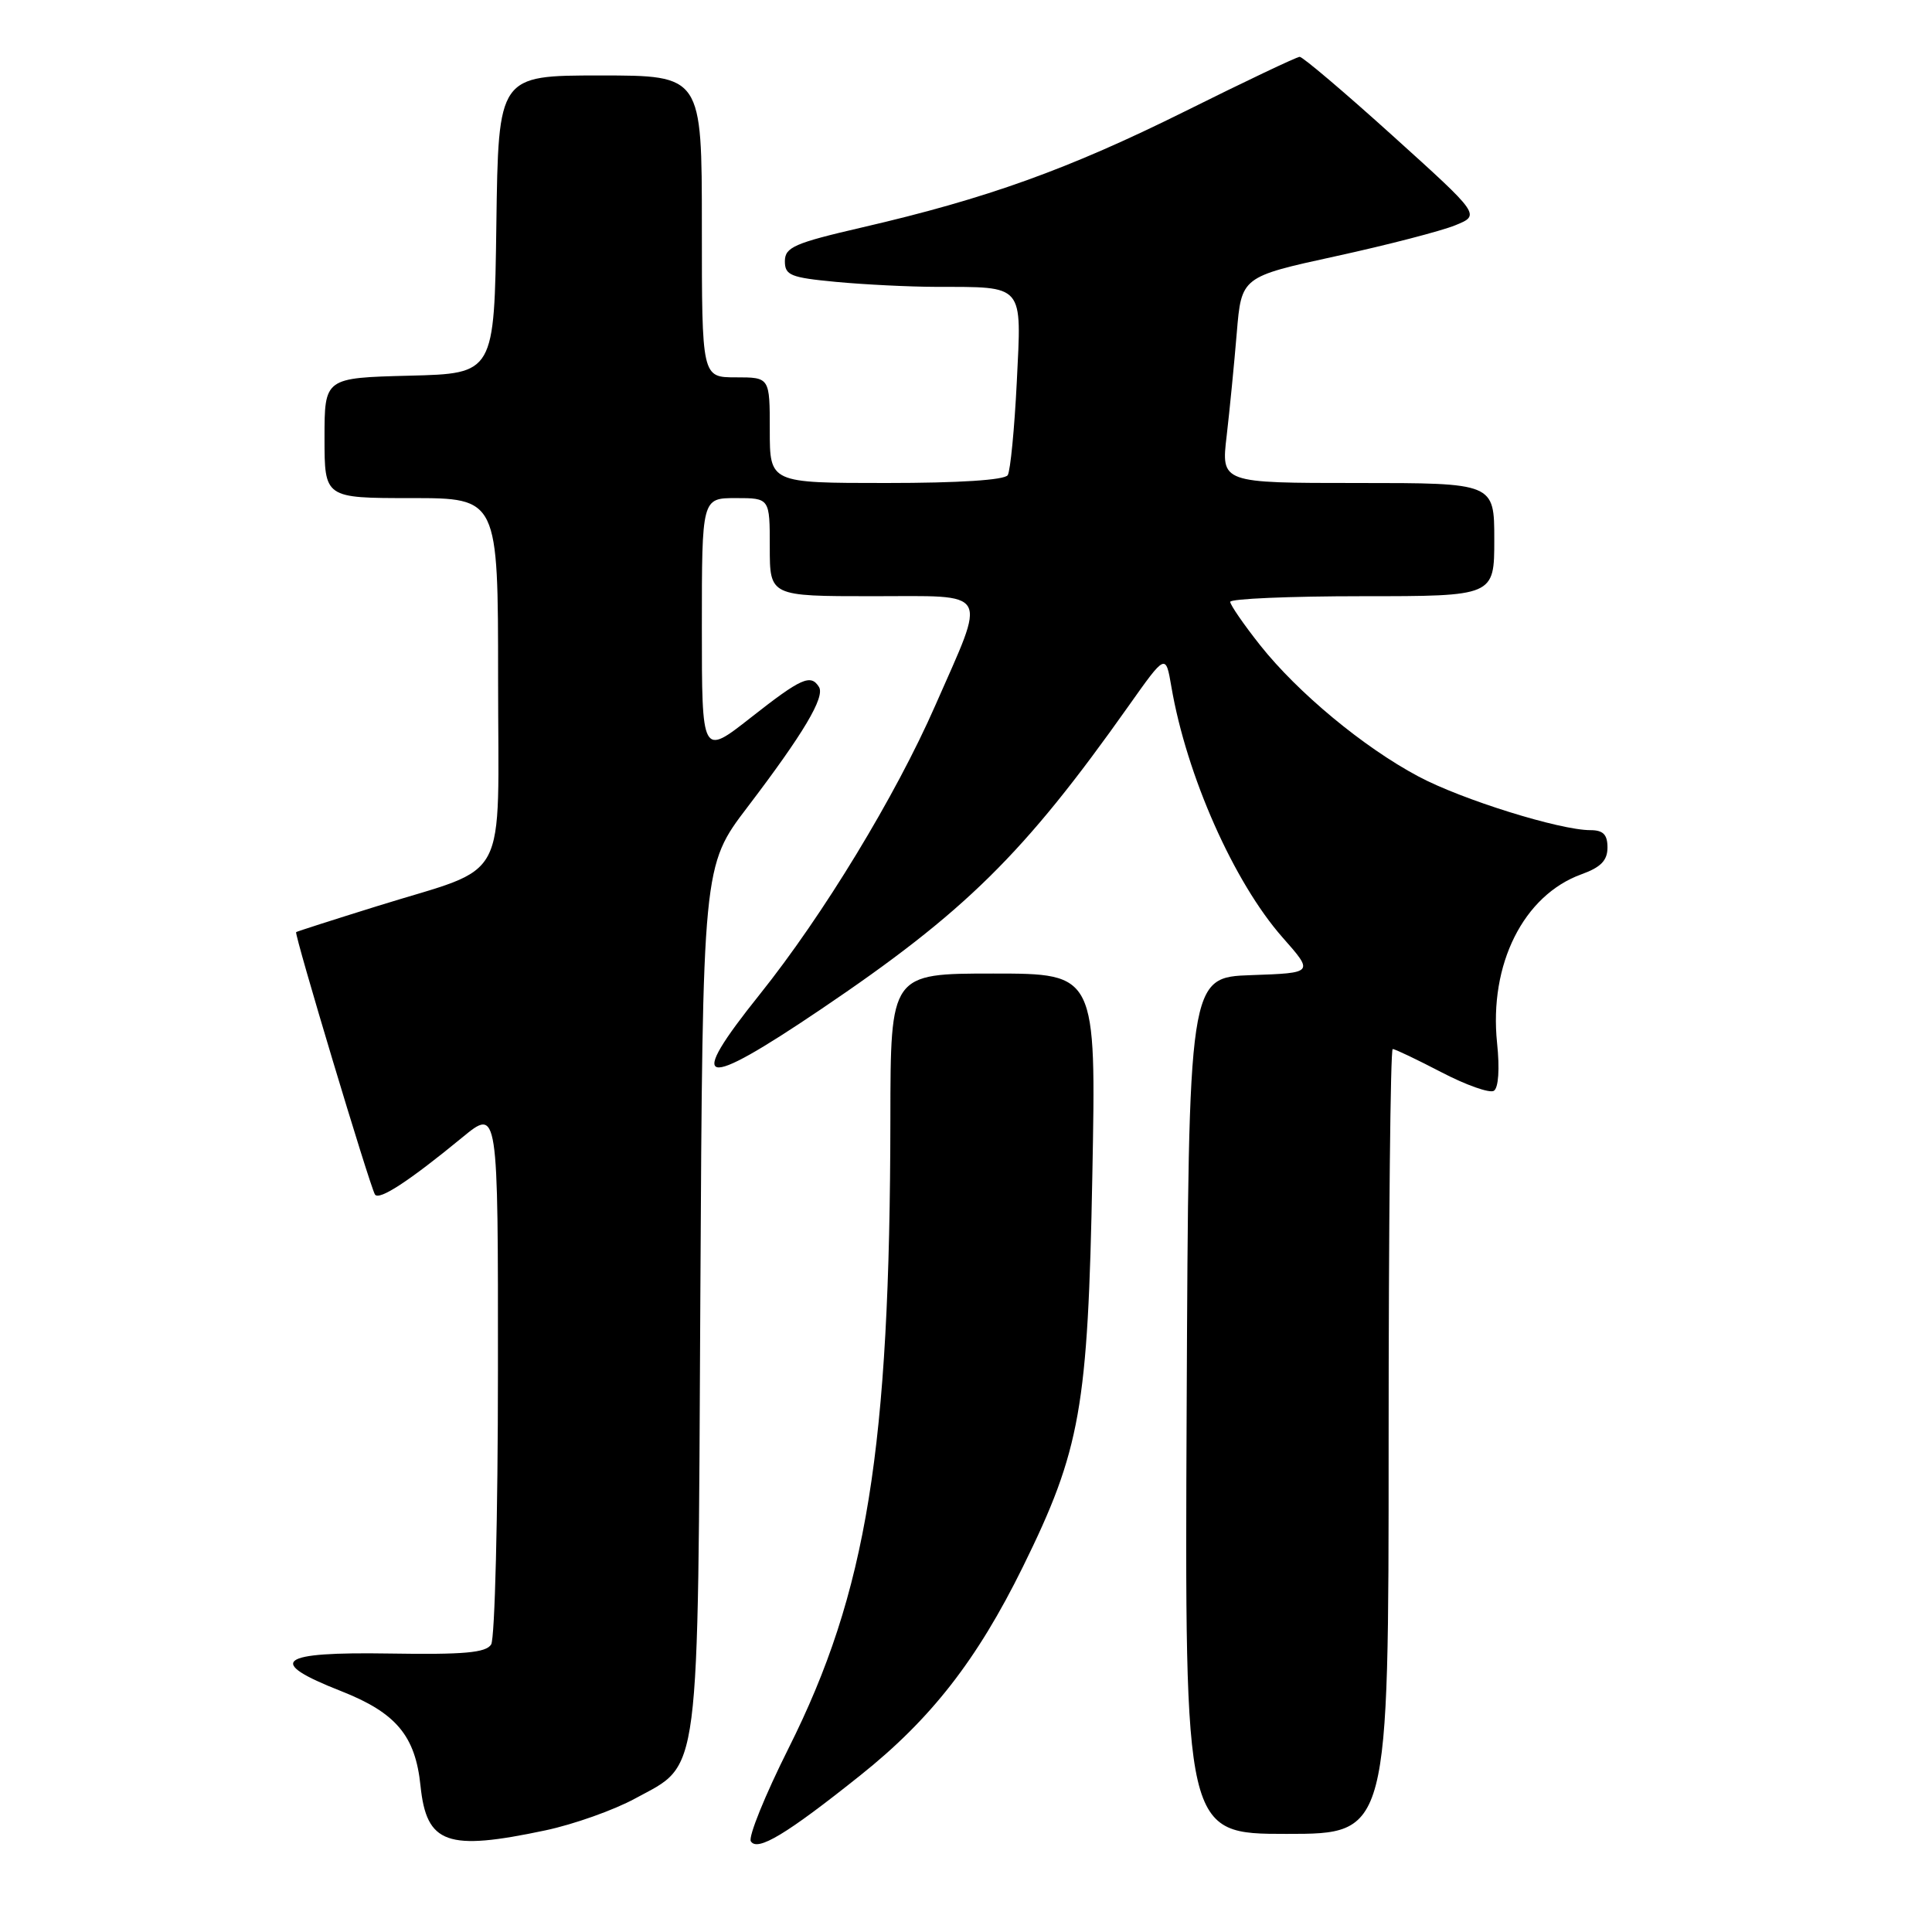 <?xml version="1.0" encoding="UTF-8" standalone="no"?>
<!DOCTYPE svg PUBLIC "-//W3C//DTD SVG 1.1//EN" "http://www.w3.org/Graphics/SVG/1.1/DTD/svg11.dtd" >
<svg xmlns="http://www.w3.org/2000/svg" xmlns:xlink="http://www.w3.org/1999/xlink" version="1.1" viewBox="0 0 256 256">
 <g >
 <path fill="currentColor"
d=" M 114.00 235.24 C 123.37 227.77 129.46 219.95 135.53 207.63 C 143.18 192.09 144.16 186.56 144.74 155.75 C 145.25 129.00 145.25 129.00 131.62 129.00 C 118.00 129.00 118.00 129.00 117.98 148.25 C 117.93 192.02 114.87 210.96 104.46 231.71 C 101.37 237.88 99.13 243.40 99.49 243.98 C 100.35 245.38 104.21 243.06 114.00 235.24 Z  M 72.28 242.53 C 76.01 241.74 81.37 239.84 84.18 238.30 C 92.86 233.58 92.46 236.69 92.80 171.62 C 93.11 114.74 93.11 114.74 99.05 106.94 C 106.47 97.19 109.34 92.36 108.52 91.03 C 107.43 89.27 106.16 89.84 99.48 95.09 C 93.00 100.18 93.00 100.18 93.00 83.09 C 93.00 66.00 93.00 66.00 97.50 66.00 C 102.00 66.00 102.00 66.00 102.00 72.50 C 102.00 79.00 102.00 79.00 115.61 79.00 C 131.43 79.00 130.78 77.87 123.92 93.50 C 118.67 105.47 109.06 121.28 100.68 131.75 C 90.82 144.06 92.77 144.54 108.74 133.76 C 127.88 120.84 135.65 113.19 149.54 93.55 C 154.46 86.60 154.46 86.60 155.21 90.98 C 157.22 102.75 163.49 116.89 169.94 124.21 C 174.10 128.92 174.10 128.92 165.80 129.21 C 157.50 129.50 157.50 129.50 157.24 186.25 C 156.98 243.00 156.98 243.00 170.49 243.00 C 184.00 243.00 184.00 243.00 184.00 191.00 C 184.00 162.40 184.24 139.00 184.54 139.00 C 184.84 139.00 187.75 140.39 191.00 142.08 C 194.26 143.78 197.38 144.88 197.94 144.54 C 198.56 144.16 198.73 141.64 198.37 138.20 C 197.29 127.77 201.87 118.62 209.57 115.84 C 212.12 114.92 213.00 114.01 213.00 112.30 C 213.00 110.58 212.43 110.00 210.73 110.00 C 206.68 110.00 193.66 105.94 187.94 102.88 C 180.68 99.02 171.96 91.78 166.98 85.50 C 164.80 82.75 163.02 80.16 163.01 79.75 C 163.00 79.34 170.88 79.00 180.50 79.00 C 198.00 79.00 198.00 79.00 198.00 71.50 C 198.00 64.00 198.00 64.00 179.90 64.00 C 161.80 64.00 161.80 64.00 162.54 57.75 C 162.94 54.31 163.54 48.17 163.88 44.09 C 164.50 36.68 164.50 36.68 177.00 33.95 C 183.88 32.45 191.00 30.60 192.83 29.85 C 196.17 28.49 196.17 28.49 184.54 17.99 C 178.15 12.22 172.60 7.51 172.21 7.53 C 171.82 7.54 164.97 10.79 157.00 14.76 C 141.56 22.43 130.77 26.31 114.25 30.13 C 105.26 32.21 104.01 32.76 104.00 34.61 C 104.00 36.48 104.75 36.78 110.75 37.35 C 114.46 37.70 120.42 38.00 124.00 38.01 C 135.83 38.04 135.37 37.50 134.73 50.61 C 134.42 56.83 133.88 62.39 133.53 62.96 C 133.12 63.61 127.06 64.00 117.44 64.00 C 102.00 64.00 102.00 64.00 102.00 57.00 C 102.00 50.00 102.00 50.00 97.50 50.00 C 93.00 50.00 93.00 50.00 93.00 30.00 C 93.00 10.00 93.00 10.00 79.52 10.00 C 66.04 10.00 66.04 10.00 65.77 29.75 C 65.50 49.50 65.50 49.50 54.25 49.78 C 43.00 50.07 43.00 50.07 43.00 58.03 C 43.00 66.00 43.00 66.00 54.50 66.00 C 66.00 66.00 66.00 66.00 66.00 89.97 C 66.00 117.81 67.75 114.52 50.00 120.06 C 44.22 121.86 39.38 123.41 39.24 123.51 C 38.95 123.71 48.97 157.06 49.68 158.27 C 50.20 159.13 54.21 156.51 61.25 150.72 C 66.00 146.81 66.00 146.81 65.98 181.66 C 65.98 200.82 65.57 217.13 65.08 217.90 C 64.39 219.00 61.48 219.26 51.60 219.10 C 36.82 218.86 35.16 220.14 45.17 224.07 C 52.49 226.95 55.04 229.99 55.72 236.64 C 56.52 244.34 59.22 245.30 72.28 242.53 Z "/>
</g>
</svg>